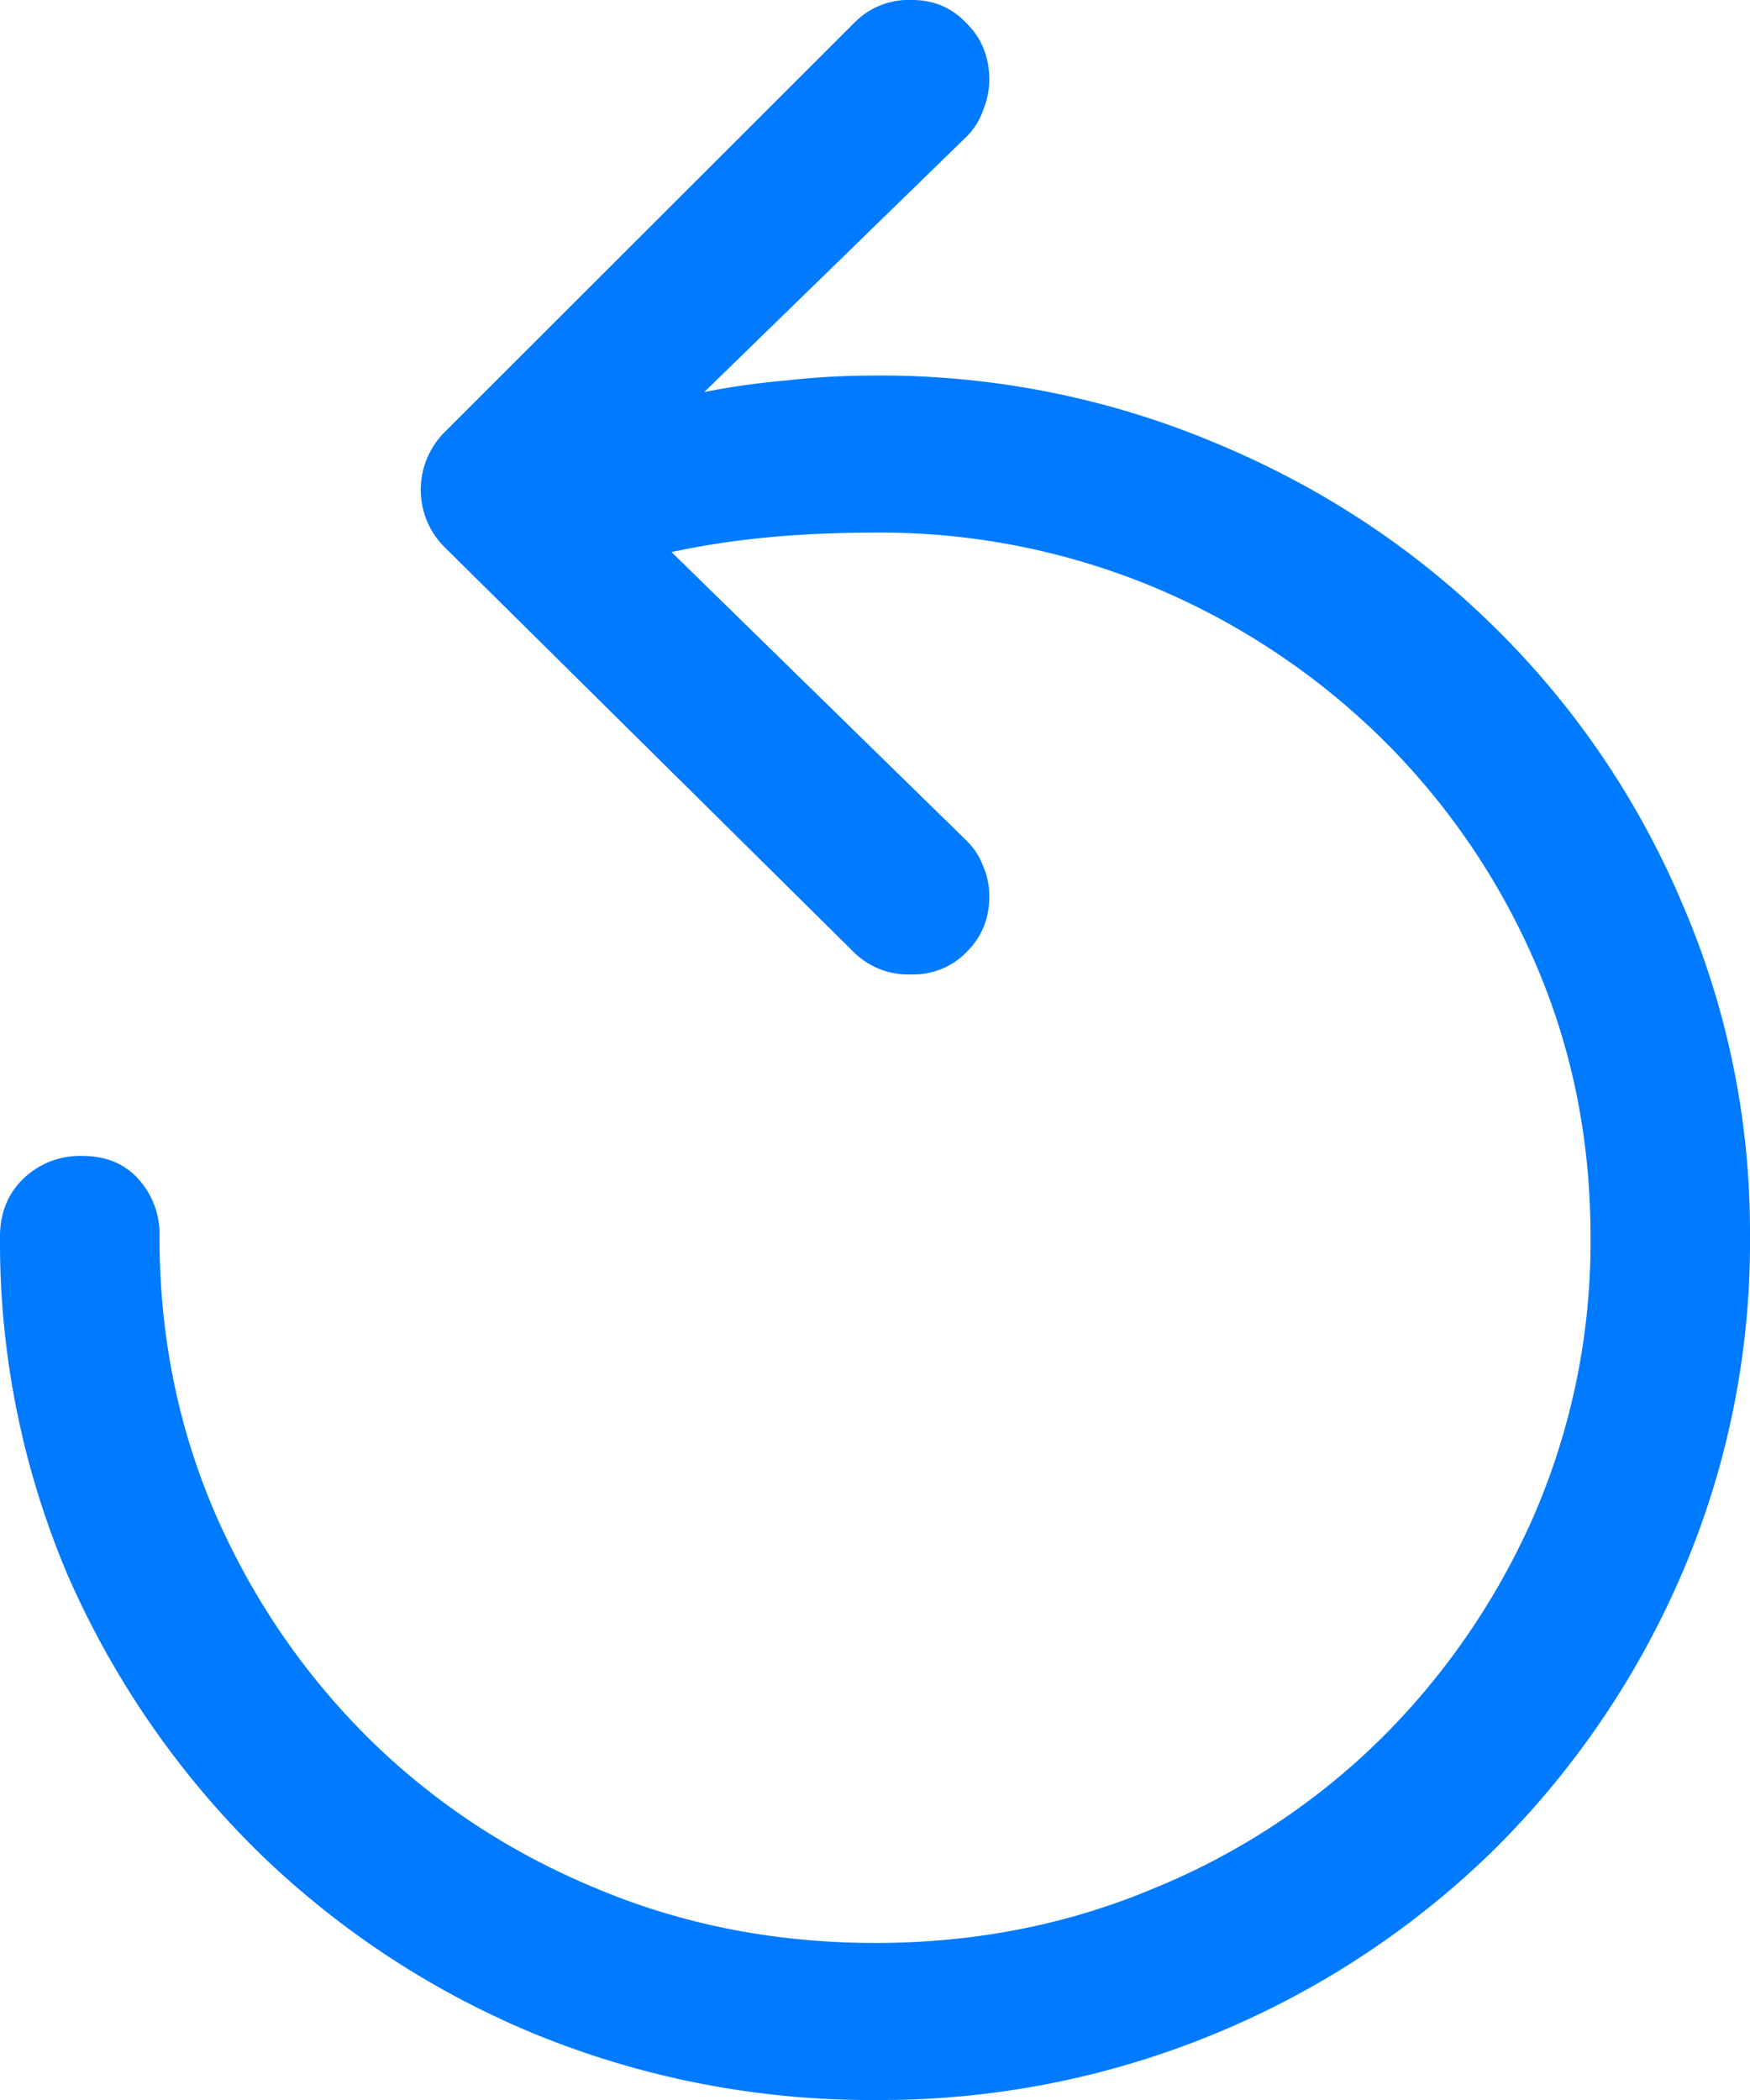 <svg width="15" height="18" viewBox="0 0 15 18" fill="none" xmlns="http://www.w3.org/2000/svg"><path d="M0 10.601q0-.3.195-.493a.7.7 0 0 1 .51-.2q.305 0 .483.2a.7.7 0 0 1 .179.493q0 1.263.475 2.366.476 1.095 1.316 1.931.84.828 1.952 1.288 1.113.468 2.394.468 1.274 0 2.386-.468a6 6 0 0 0 1.952-1.288 6.2 6.2 0 0 0 1.316-1.931 5.9 5.9 0 0 0 .475-2.366q0-1.254-.475-2.35a6.1 6.1 0 0 0-1.316-1.922A6.2 6.2 0 0 0 9.89 5.033a6.1 6.1 0 0 0-2.386-.468q-.493 0-.934.042a7 7 0 0 0-.814.125l2.53 2.475a.6.6 0 0 1 .144.225q.05.117.05.251 0 .285-.195.477a.63.63 0 0 1-.475.192.66.66 0 0 1-.493-.192L3.82 4.699a.7.7 0 0 1-.161-.235.7.7 0 0 1 .161-.769L7.317.201A.65.65 0 0 1 7.818 0q.28 0 .467.2.195.193.195.486a.7.7 0 0 1-.05.25.6.6 0 0 1-.136.226L6.036 3.361q.33-.067.704-.1.375-.042.764-.042a7.4 7.4 0 0 1 2.912.577q1.367.568 2.394 1.58a7.3 7.3 0 0 1 1.604 2.357A7.1 7.1 0 0 1 15 10.601a7.2 7.2 0 0 1-.586 2.893 7.5 7.5 0 0 1-1.604 2.357 7.5 7.5 0 0 1-2.394 1.58A7.5 7.5 0 0 1 7.504 18a7.6 7.6 0 0 1-2.928-.569 7.5 7.5 0 0 1-2.386-1.58 7.6 7.6 0 0 1-1.613-2.357A7.3 7.3 0 0 1 0 10.6" fill="#007AFF"/></svg>